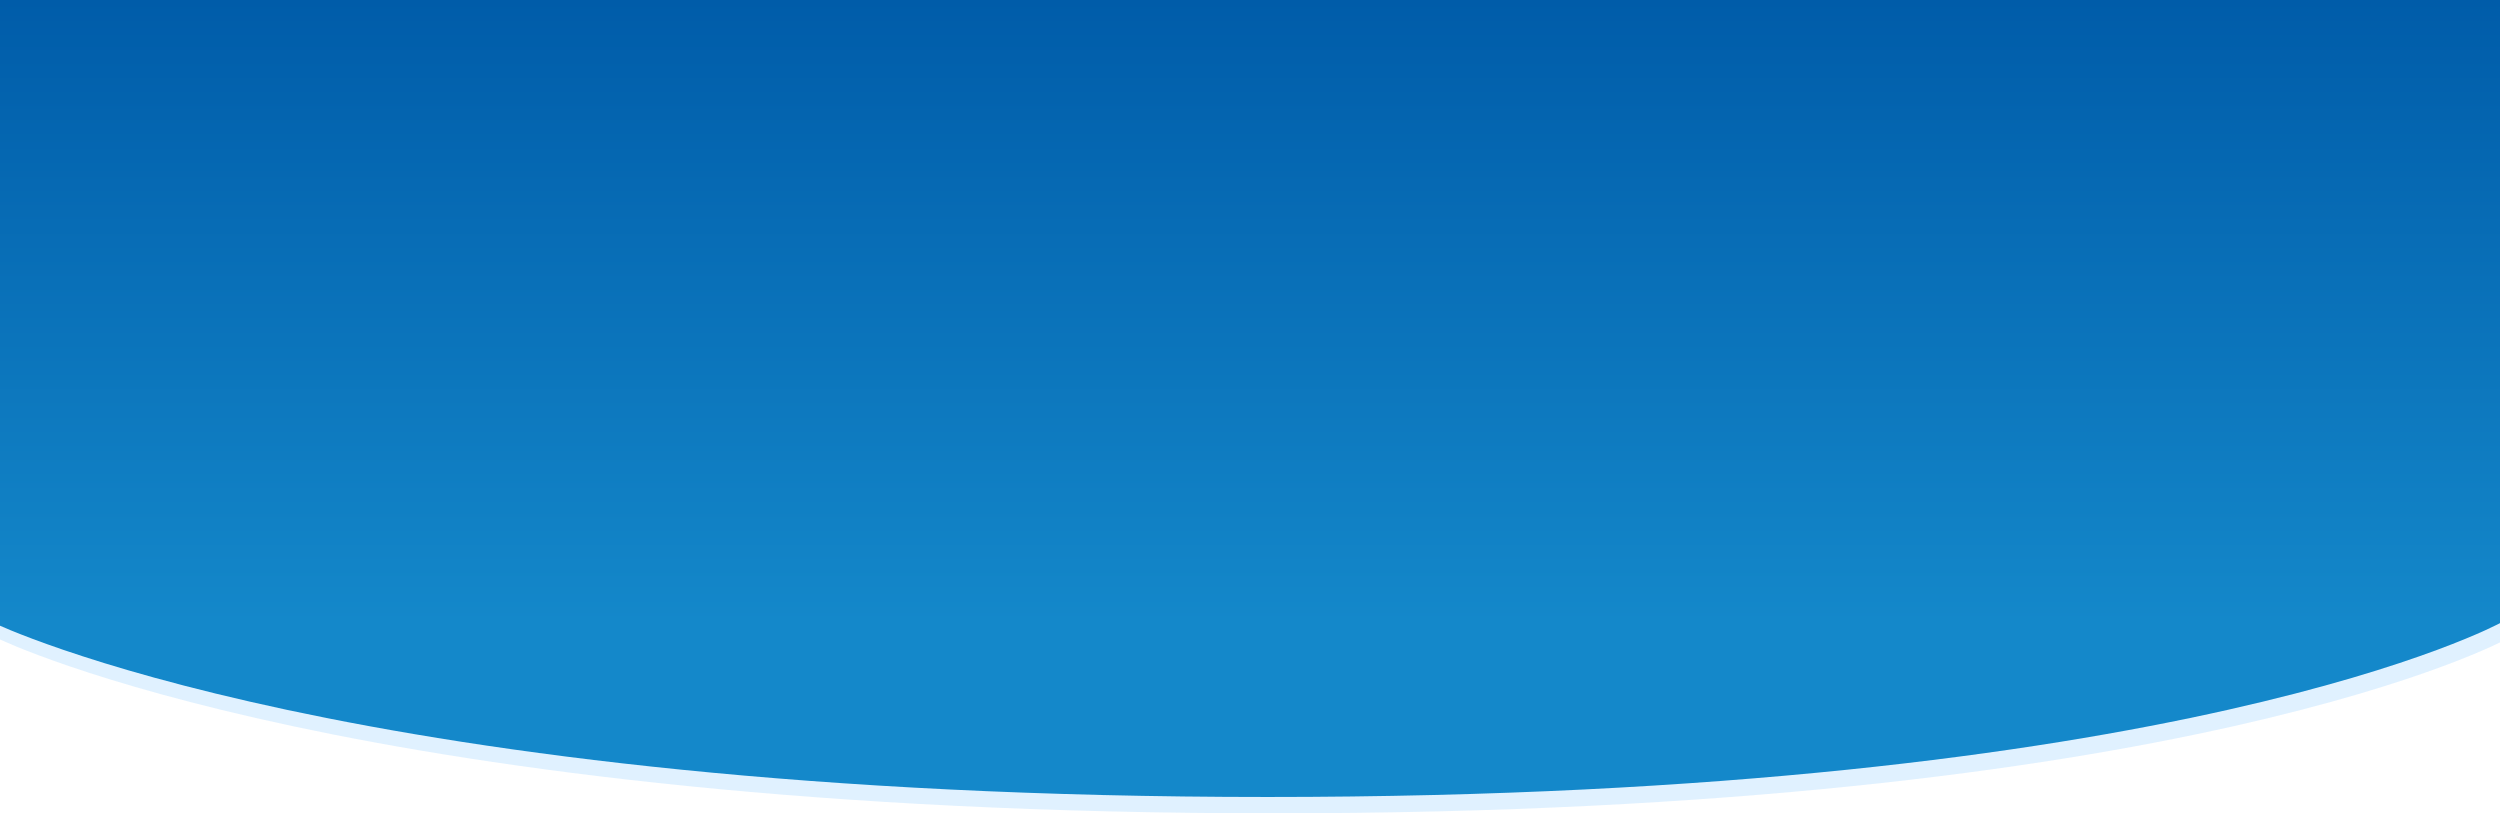 <svg width="375" height="122" viewBox="0 0 375 122" fill="none" xmlns="http://www.w3.org/2000/svg">
<path d="M-0.119 2.452H376V95.86C376 95.86 328.435 122 191.024 122C53.613 122 -0.119 95.86 -0.119 95.86V2.452Z" fill="#D6ECFF" fill-opacity="0.76"/>
<path d="M-1 0H375.119V93.408C375.119 93.408 327.553 119.548 190.142 119.548C52.731 119.548 -1 93.408 -1 93.408V0Z" fill="url(#paint0_linear)"/>
<defs>
<linearGradient id="paint0_linear" x1="187.059" y1="0" x2="187.059" y2="93.408" gradientUnits="userSpaceOnUse">
<stop stop-color="#005CA9"/>
<stop offset="1" stop-color="#1488CA"/>
</linearGradient>
</defs>
</svg>

